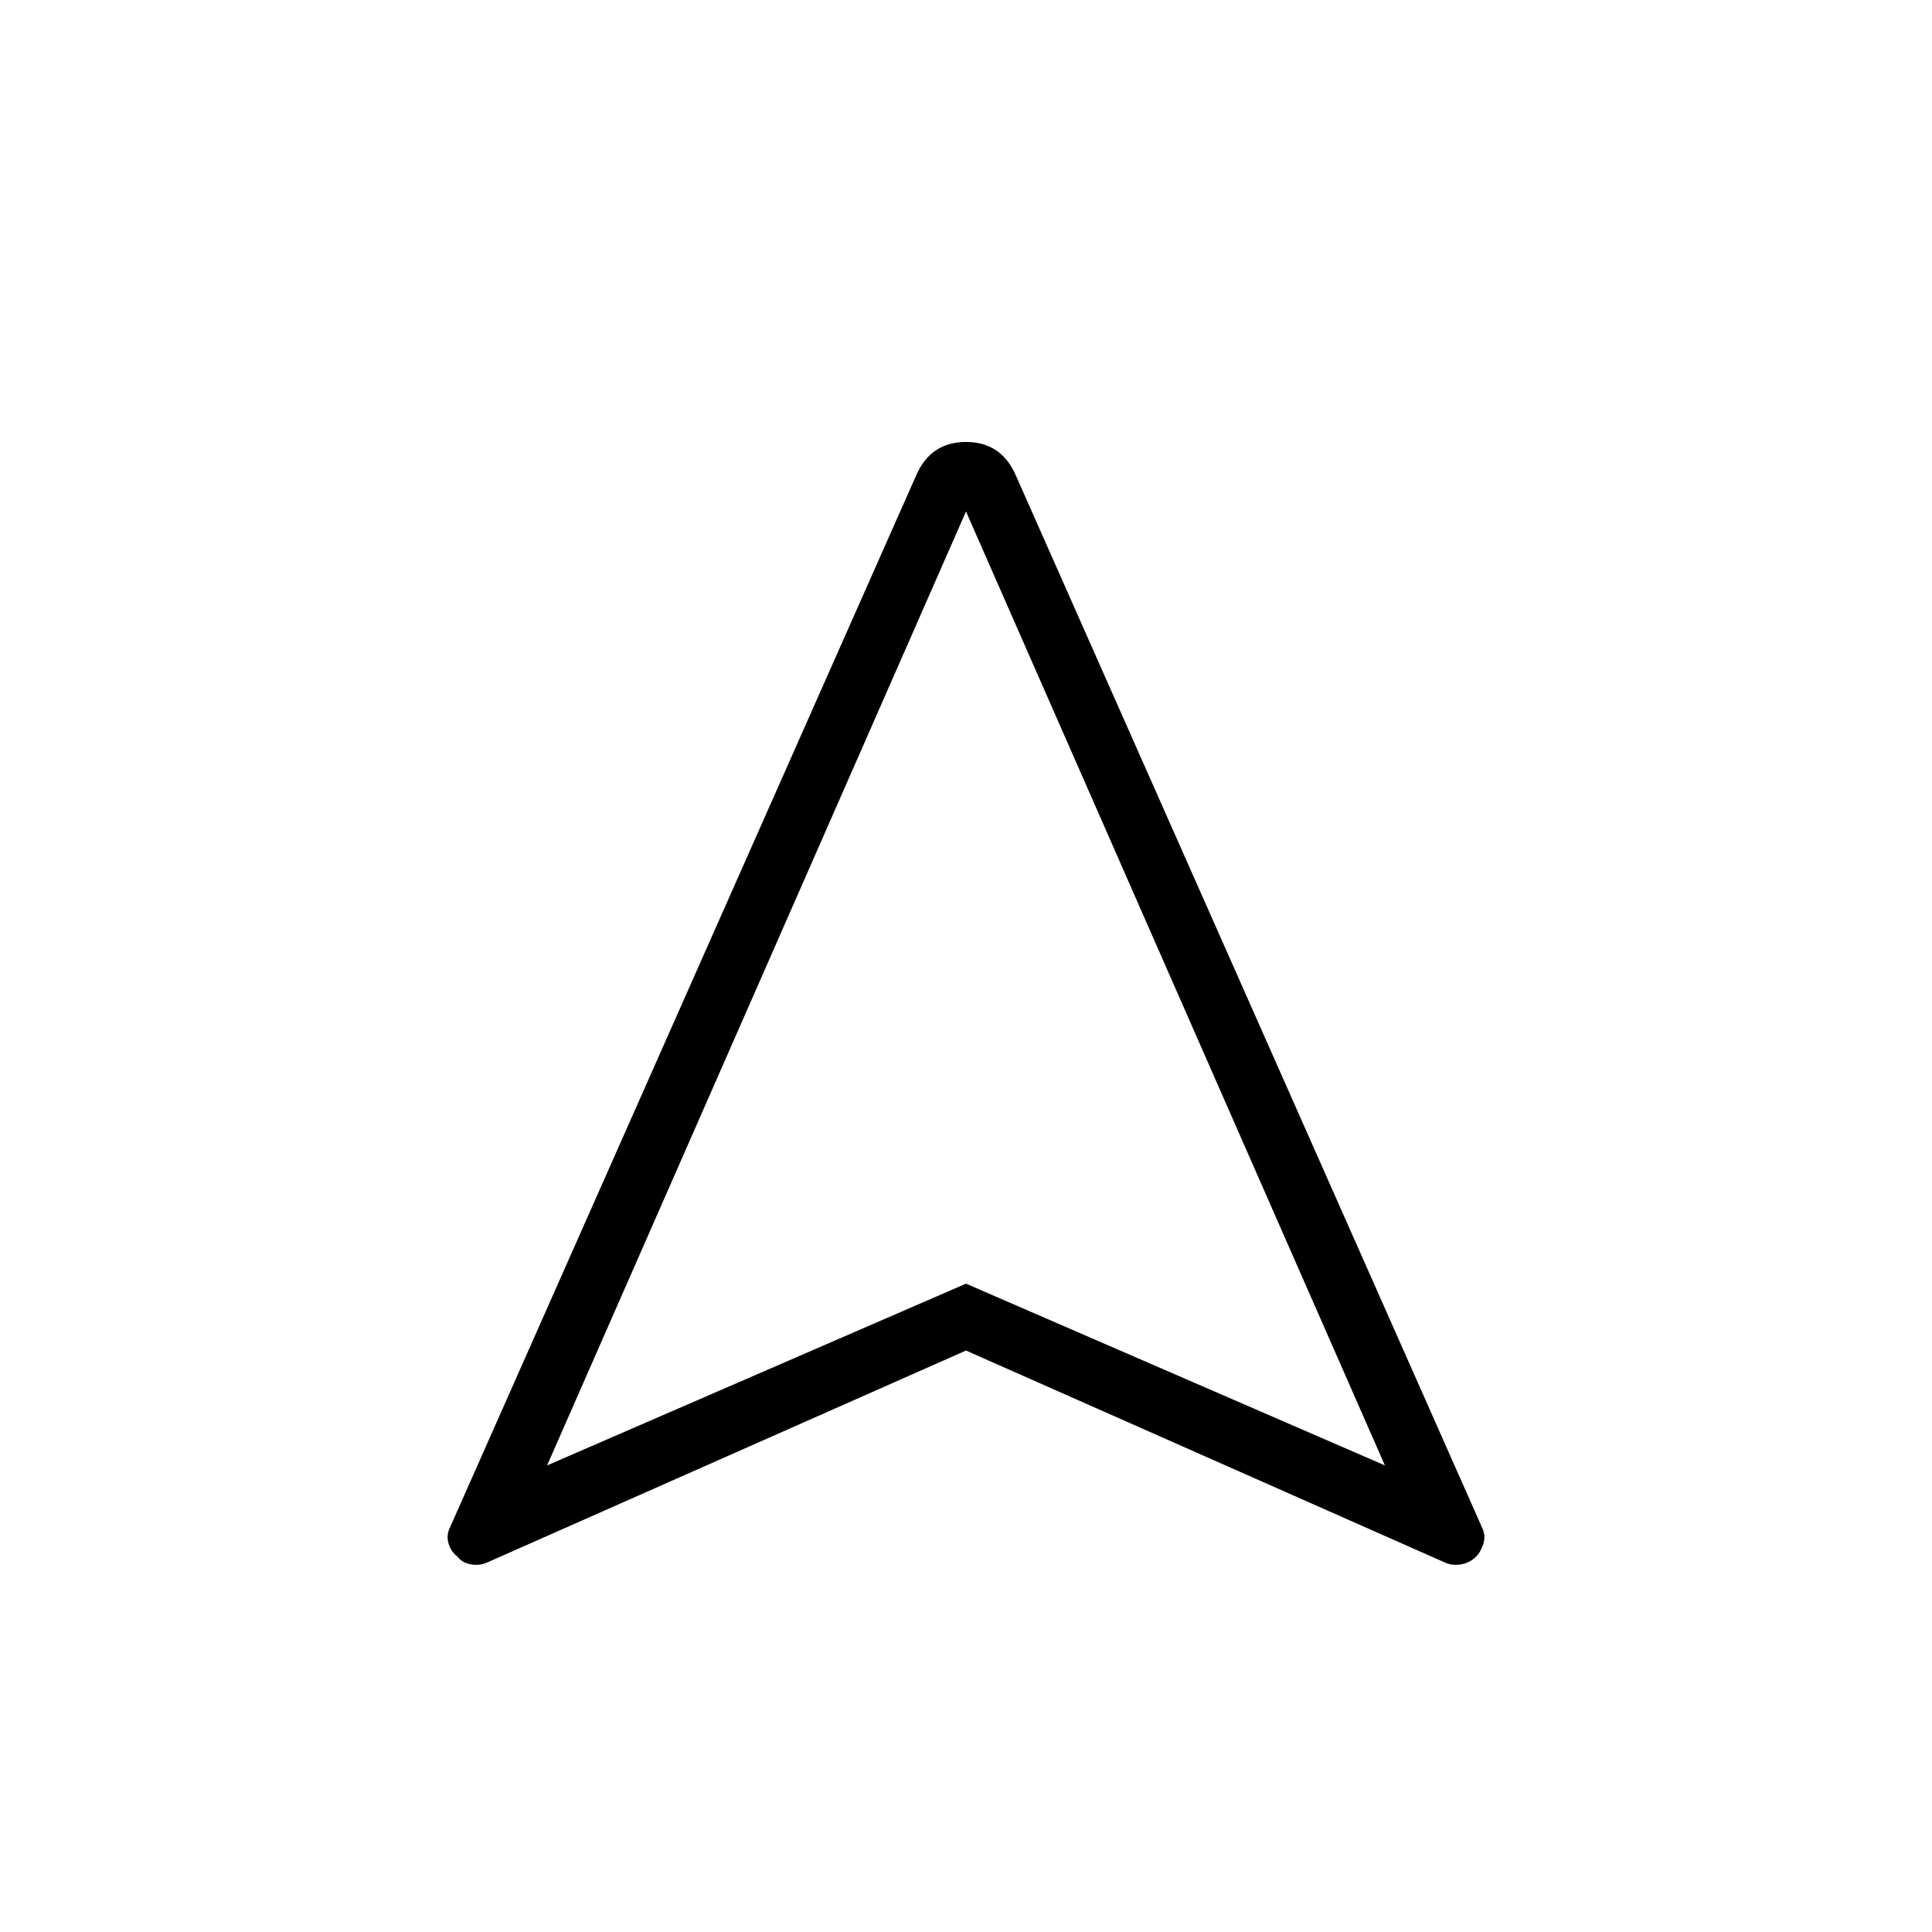<svg xmlns="http://www.w3.org/2000/svg" width="48" height="48" viewBox="0 96 960 960"><path d="M242.077 872.385q-3.616 1.692-8 .961-4.385-.73-6.77-3.884-3.153-2.385-4.384-6.385-1.231-4 .461-7.615l231.924-523.386q7.23-16.461 24.692-16.461t24.692 16.461l231.924 523.386q1.692 3.615.461 7.615-1.231 4-3.615 6.385-3.154 3.154-7.539 3.884-4.384.731-8-.961L480 767.077 242.077 872.385Zm29.769-48.231L480 733.846l208.154 90.308-208.154-474-208.154 474ZM480 733.846Z"/></svg>
